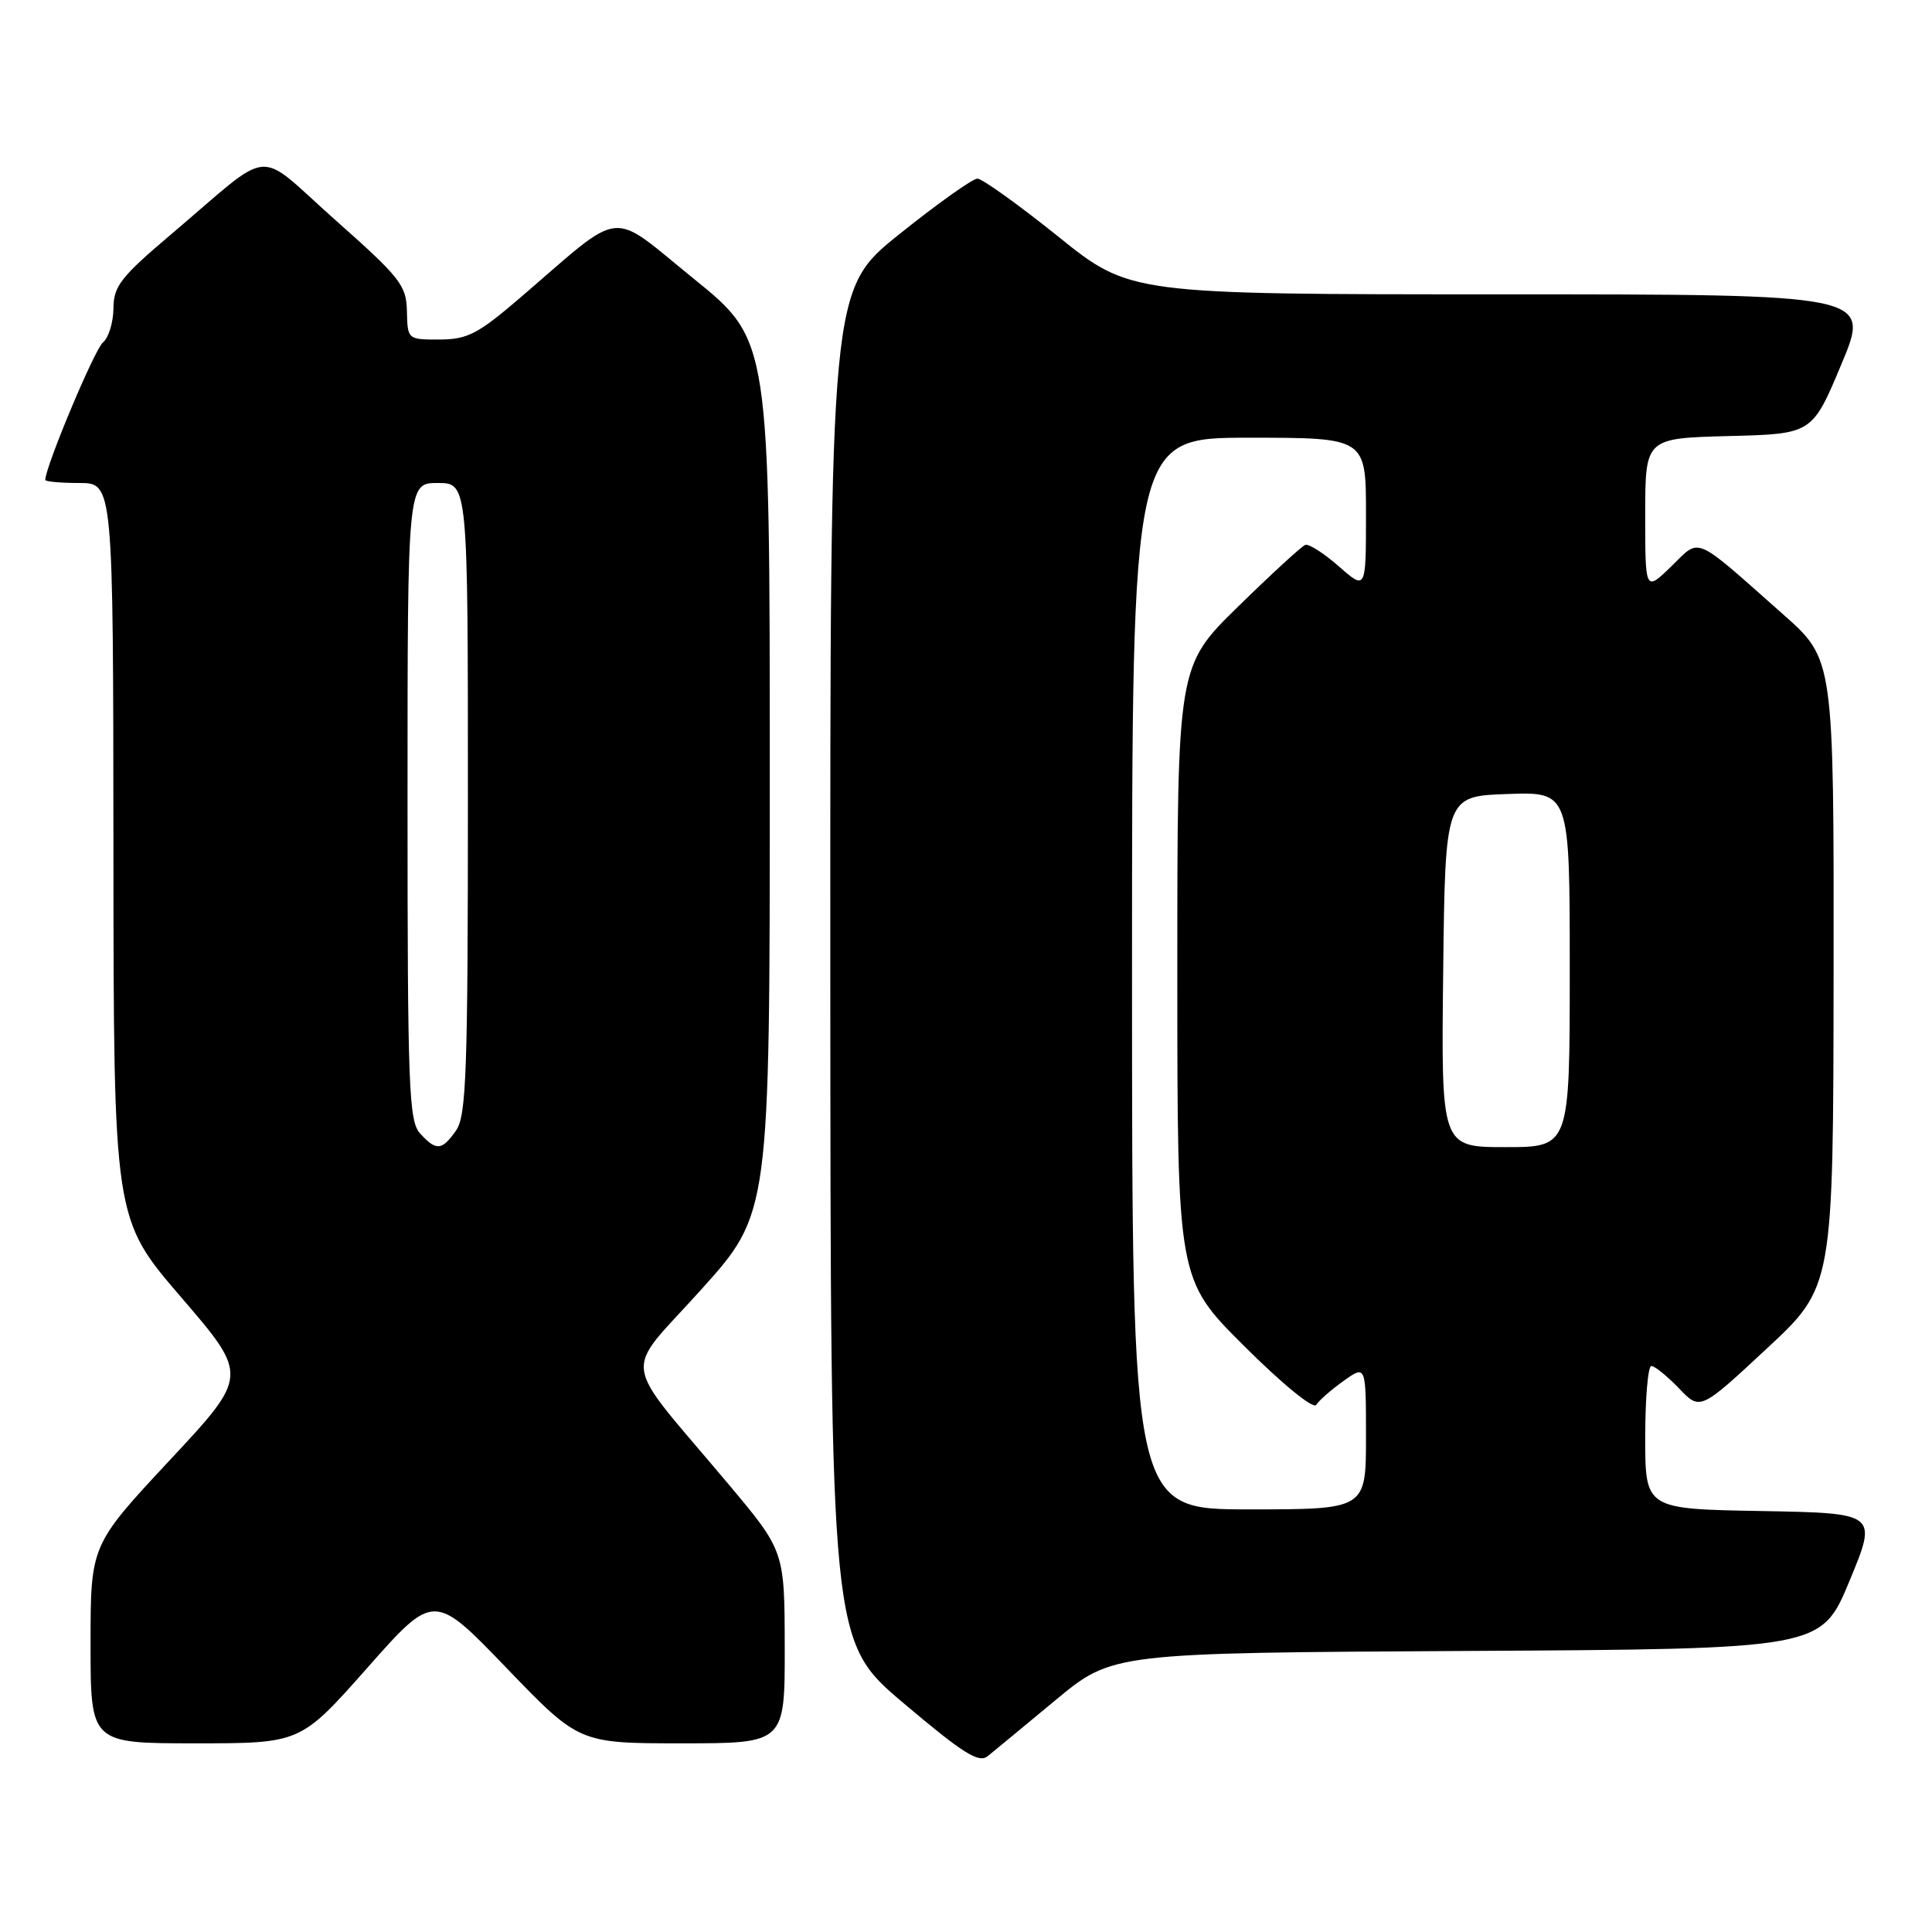 <?xml version="1.0" encoding="UTF-8" standalone="no"?>
<!DOCTYPE svg PUBLIC "-//W3C//DTD SVG 1.1//EN" "http://www.w3.org/Graphics/SVG/1.1/DTD/svg11.dtd" >
<svg xmlns="http://www.w3.org/2000/svg" xmlns:xlink="http://www.w3.org/1999/xlink" version="1.1" viewBox="0 0 256 256">
 <g >
 <path fill="currentColor"
d=" M 139.88 225.26 C 147.41 219.02 147.41 219.02 194.36 218.76 C 241.32 218.50 241.32 218.50 245.06 209.50 C 248.79 200.50 248.79 200.50 233.40 200.22 C 218.00 199.95 218.00 199.95 218.00 190.47 C 218.00 185.26 218.37 181.00 218.81 181.00 C 219.26 181.00 220.90 182.33 222.46 183.95 C 225.28 186.91 225.28 186.91 234.10 178.70 C 242.92 170.50 242.92 170.50 242.96 128.93 C 243.00 87.36 243.00 87.36 236.30 81.43 C 224.20 70.72 225.39 71.23 221.43 75.07 C 218.00 78.39 218.00 78.39 218.00 68.23 C 218.00 58.07 218.00 58.07 229.07 57.78 C 240.13 57.50 240.13 57.50 244.00 48.25 C 247.87 39.00 247.87 39.00 198.80 39.00 C 149.73 39.00 149.73 39.00 140.20 31.33 C 134.95 27.12 130.15 23.67 129.51 23.67 C 128.88 23.67 124.23 26.97 119.18 31.02 C 110.00 38.37 110.00 38.37 110.02 127.94 C 110.05 217.50 110.05 217.50 119.74 225.69 C 127.67 232.39 129.70 233.66 130.89 232.69 C 131.70 232.04 135.74 228.69 139.88 225.26 Z  M 48.66 221.01 C 57.50 211.02 57.50 211.02 67.11 221.01 C 76.73 231.00 76.73 231.00 90.36 231.00 C 104.00 231.00 104.00 231.00 103.98 218.25 C 103.96 205.50 103.96 205.50 96.39 196.50 C 82.03 179.40 82.45 182.51 92.89 170.90 C 102.00 160.78 102.00 160.78 102.00 102.94 C 102.00 45.10 102.00 45.10 91.96 36.96 C 80.53 27.71 82.90 27.46 69.00 39.39 C 63.33 44.26 61.96 44.97 58.25 44.99 C 54.02 45.00 54.00 44.98 53.92 41.25 C 53.85 37.81 53.07 36.81 44.44 29.16 C 33.64 19.57 36.51 19.33 22.73 31.00 C 15.98 36.72 15.05 37.91 15.03 40.89 C 15.01 42.75 14.38 44.78 13.63 45.39 C 12.54 46.27 6.00 61.87 6.00 63.59 C 6.00 63.81 8.02 64.00 10.50 64.00 C 15.00 64.00 15.00 64.00 15.03 112.75 C 15.06 161.50 15.06 161.50 24.00 171.89 C 32.94 182.29 32.94 182.29 22.47 193.51 C 12.00 204.74 12.00 204.74 12.00 217.87 C 12.00 231.00 12.00 231.00 25.91 231.00 C 39.82 231.00 39.82 231.00 48.66 221.01 Z  M 150.00 129.00 C 150.00 58.00 150.00 58.00 165.50 58.00 C 181.00 58.00 181.00 58.00 181.00 68.10 C 181.00 78.21 181.00 78.21 177.41 75.05 C 175.43 73.32 173.43 72.03 172.96 72.20 C 172.49 72.36 168.49 76.04 164.06 80.37 C 156.00 88.25 156.00 88.25 156.00 128.89 C 156.00 169.54 156.00 169.54 164.88 178.38 C 169.96 183.44 174.03 186.76 174.41 186.15 C 174.77 185.57 176.40 184.14 178.03 182.98 C 181.00 180.86 181.00 180.86 181.00 190.43 C 181.00 200.00 181.00 200.00 165.50 200.00 C 150.00 200.00 150.00 200.00 150.00 129.00 Z  M 191.23 128.75 C 191.50 105.50 191.50 105.50 199.75 105.21 C 208.00 104.92 208.00 104.92 208.00 128.46 C 208.00 152.00 208.00 152.00 199.48 152.00 C 190.96 152.00 190.96 152.00 191.23 128.75 Z  M 55.65 150.17 C 54.17 148.53 54.00 144.01 54.00 106.17 C 54.00 64.00 54.00 64.00 58.00 64.00 C 62.00 64.00 62.00 64.00 62.00 105.78 C 62.00 141.97 61.79 147.85 60.44 149.78 C 58.55 152.48 57.80 152.54 55.65 150.17 Z "/>
</g>
</svg>